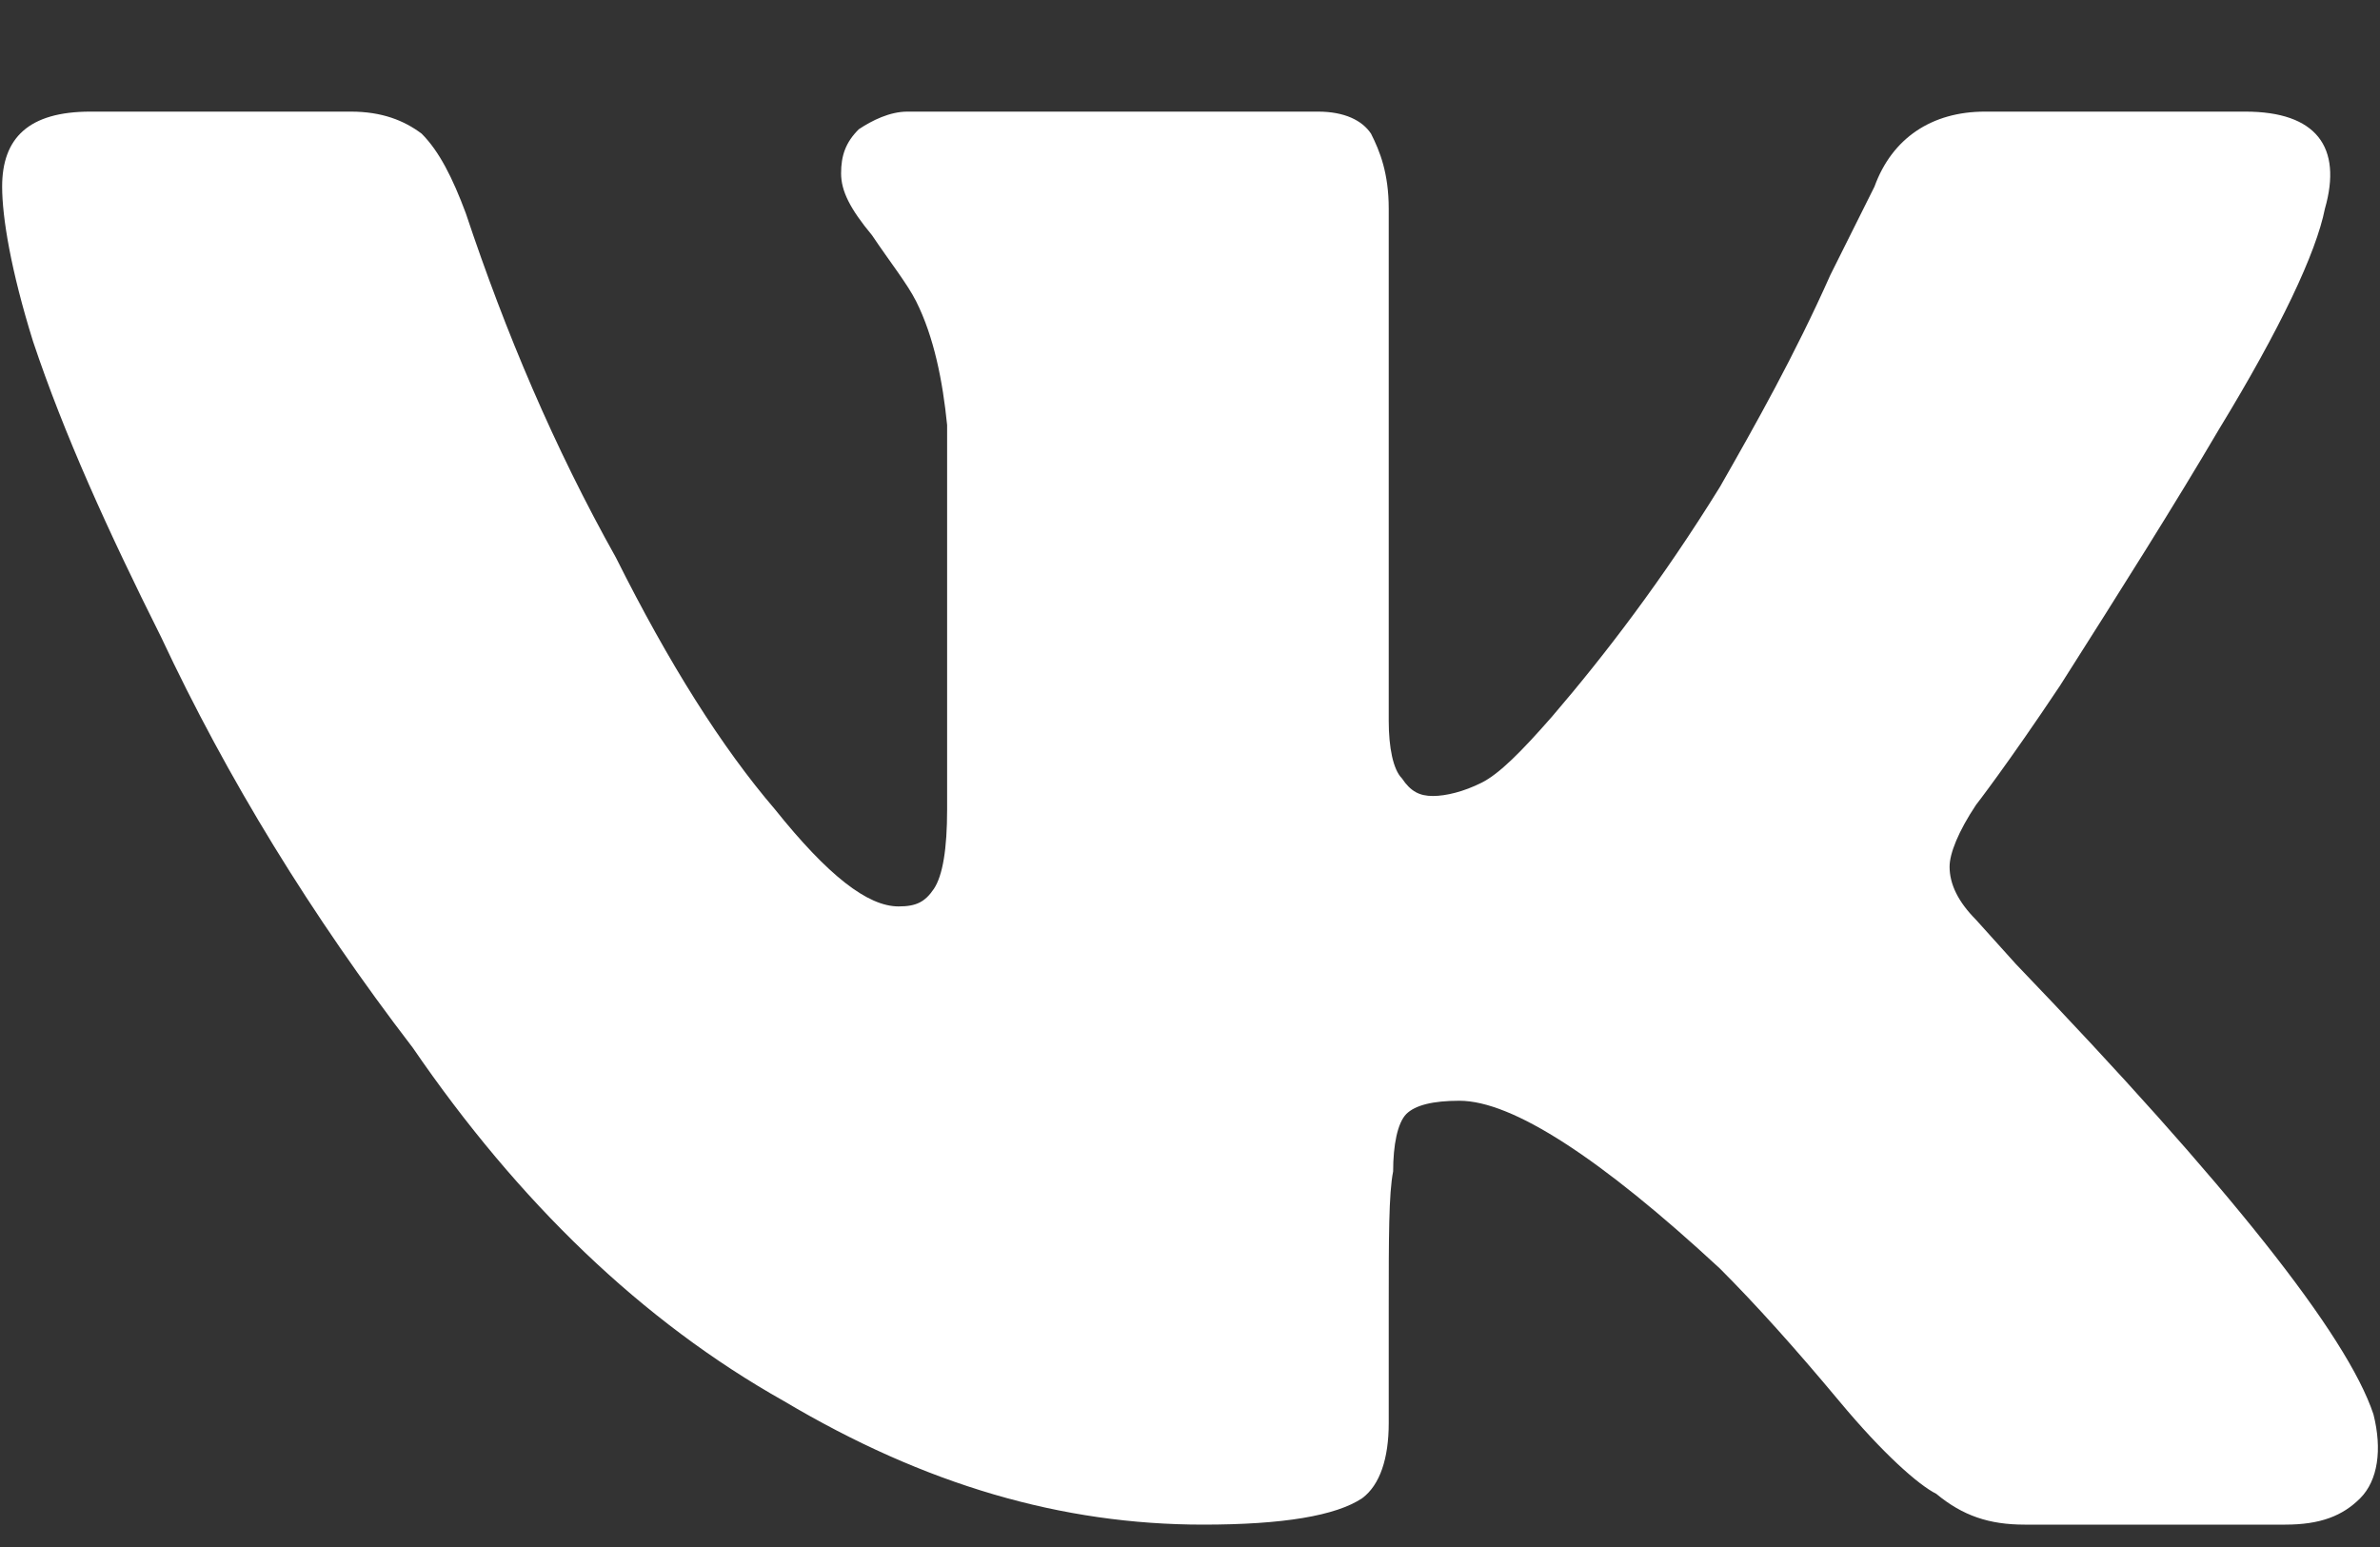 <svg width="20" height="13" viewBox="0 0 20 13" fill="none" xmlns="http://www.w3.org/2000/svg">
<rect x="0" y="0" width="20" height="13" fill="#333333" stroke="none"/>
<path d="M19.537 1.754C19.463 2.125 19.166 2.756 18.646 3.609C18.275 4.24 17.83 4.945 17.311 5.762C16.865 6.43 16.605 6.764 16.605 6.764C16.457 6.986 16.383 7.172 16.383 7.283C16.383 7.432 16.457 7.58 16.605 7.729L16.939 8.1C18.721 9.955 19.723 11.217 19.945 11.885C20.02 12.182 19.982 12.441 19.834 12.59C19.686 12.738 19.5 12.812 19.203 12.812H17.014C16.717 12.812 16.494 12.738 16.271 12.553C16.123 12.479 15.826 12.219 15.455 11.773C15.084 11.328 14.75 10.957 14.453 10.66C13.451 9.732 12.709 9.25 12.264 9.25C12.041 9.25 11.893 9.287 11.818 9.361C11.744 9.436 11.707 9.621 11.707 9.844C11.67 10.029 11.67 10.4 11.67 10.994V11.959C11.67 12.256 11.596 12.479 11.447 12.59C11.225 12.738 10.779 12.812 10.111 12.812C8.924 12.812 7.773 12.479 6.586 11.773C5.398 11.105 4.359 10.104 3.469 8.805C2.615 7.691 1.91 6.541 1.354 5.354C0.908 4.463 0.537 3.646 0.277 2.867C0.092 2.273 0.018 1.828 0.018 1.568C0.018 1.16 0.24 0.938 0.76 0.938H2.949C3.209 0.938 3.395 1.012 3.543 1.123C3.691 1.271 3.803 1.494 3.914 1.791C4.248 2.793 4.656 3.758 5.176 4.686C5.621 5.576 6.066 6.281 6.512 6.801C6.957 7.357 7.291 7.617 7.551 7.617C7.699 7.617 7.773 7.58 7.848 7.469C7.922 7.357 7.959 7.135 7.959 6.801V3.572C7.922 3.201 7.848 2.83 7.699 2.533C7.625 2.385 7.477 2.199 7.328 1.977C7.143 1.754 7.068 1.605 7.068 1.457C7.068 1.309 7.105 1.197 7.217 1.086C7.328 1.012 7.477 0.938 7.625 0.938H11.076C11.299 0.938 11.447 1.012 11.521 1.123C11.596 1.271 11.67 1.457 11.67 1.754V6.059C11.67 6.281 11.707 6.467 11.781 6.541C11.855 6.652 11.93 6.689 12.041 6.689C12.152 6.689 12.301 6.652 12.449 6.578C12.598 6.504 12.783 6.318 13.043 6.021C13.488 5.502 13.971 4.871 14.453 4.092C14.75 3.572 15.084 2.979 15.381 2.311L15.752 1.568C15.9 1.16 16.234 0.938 16.68 0.938H18.869C19.463 0.938 19.686 1.234 19.537 1.754Z" fill="white"/>
</svg>
